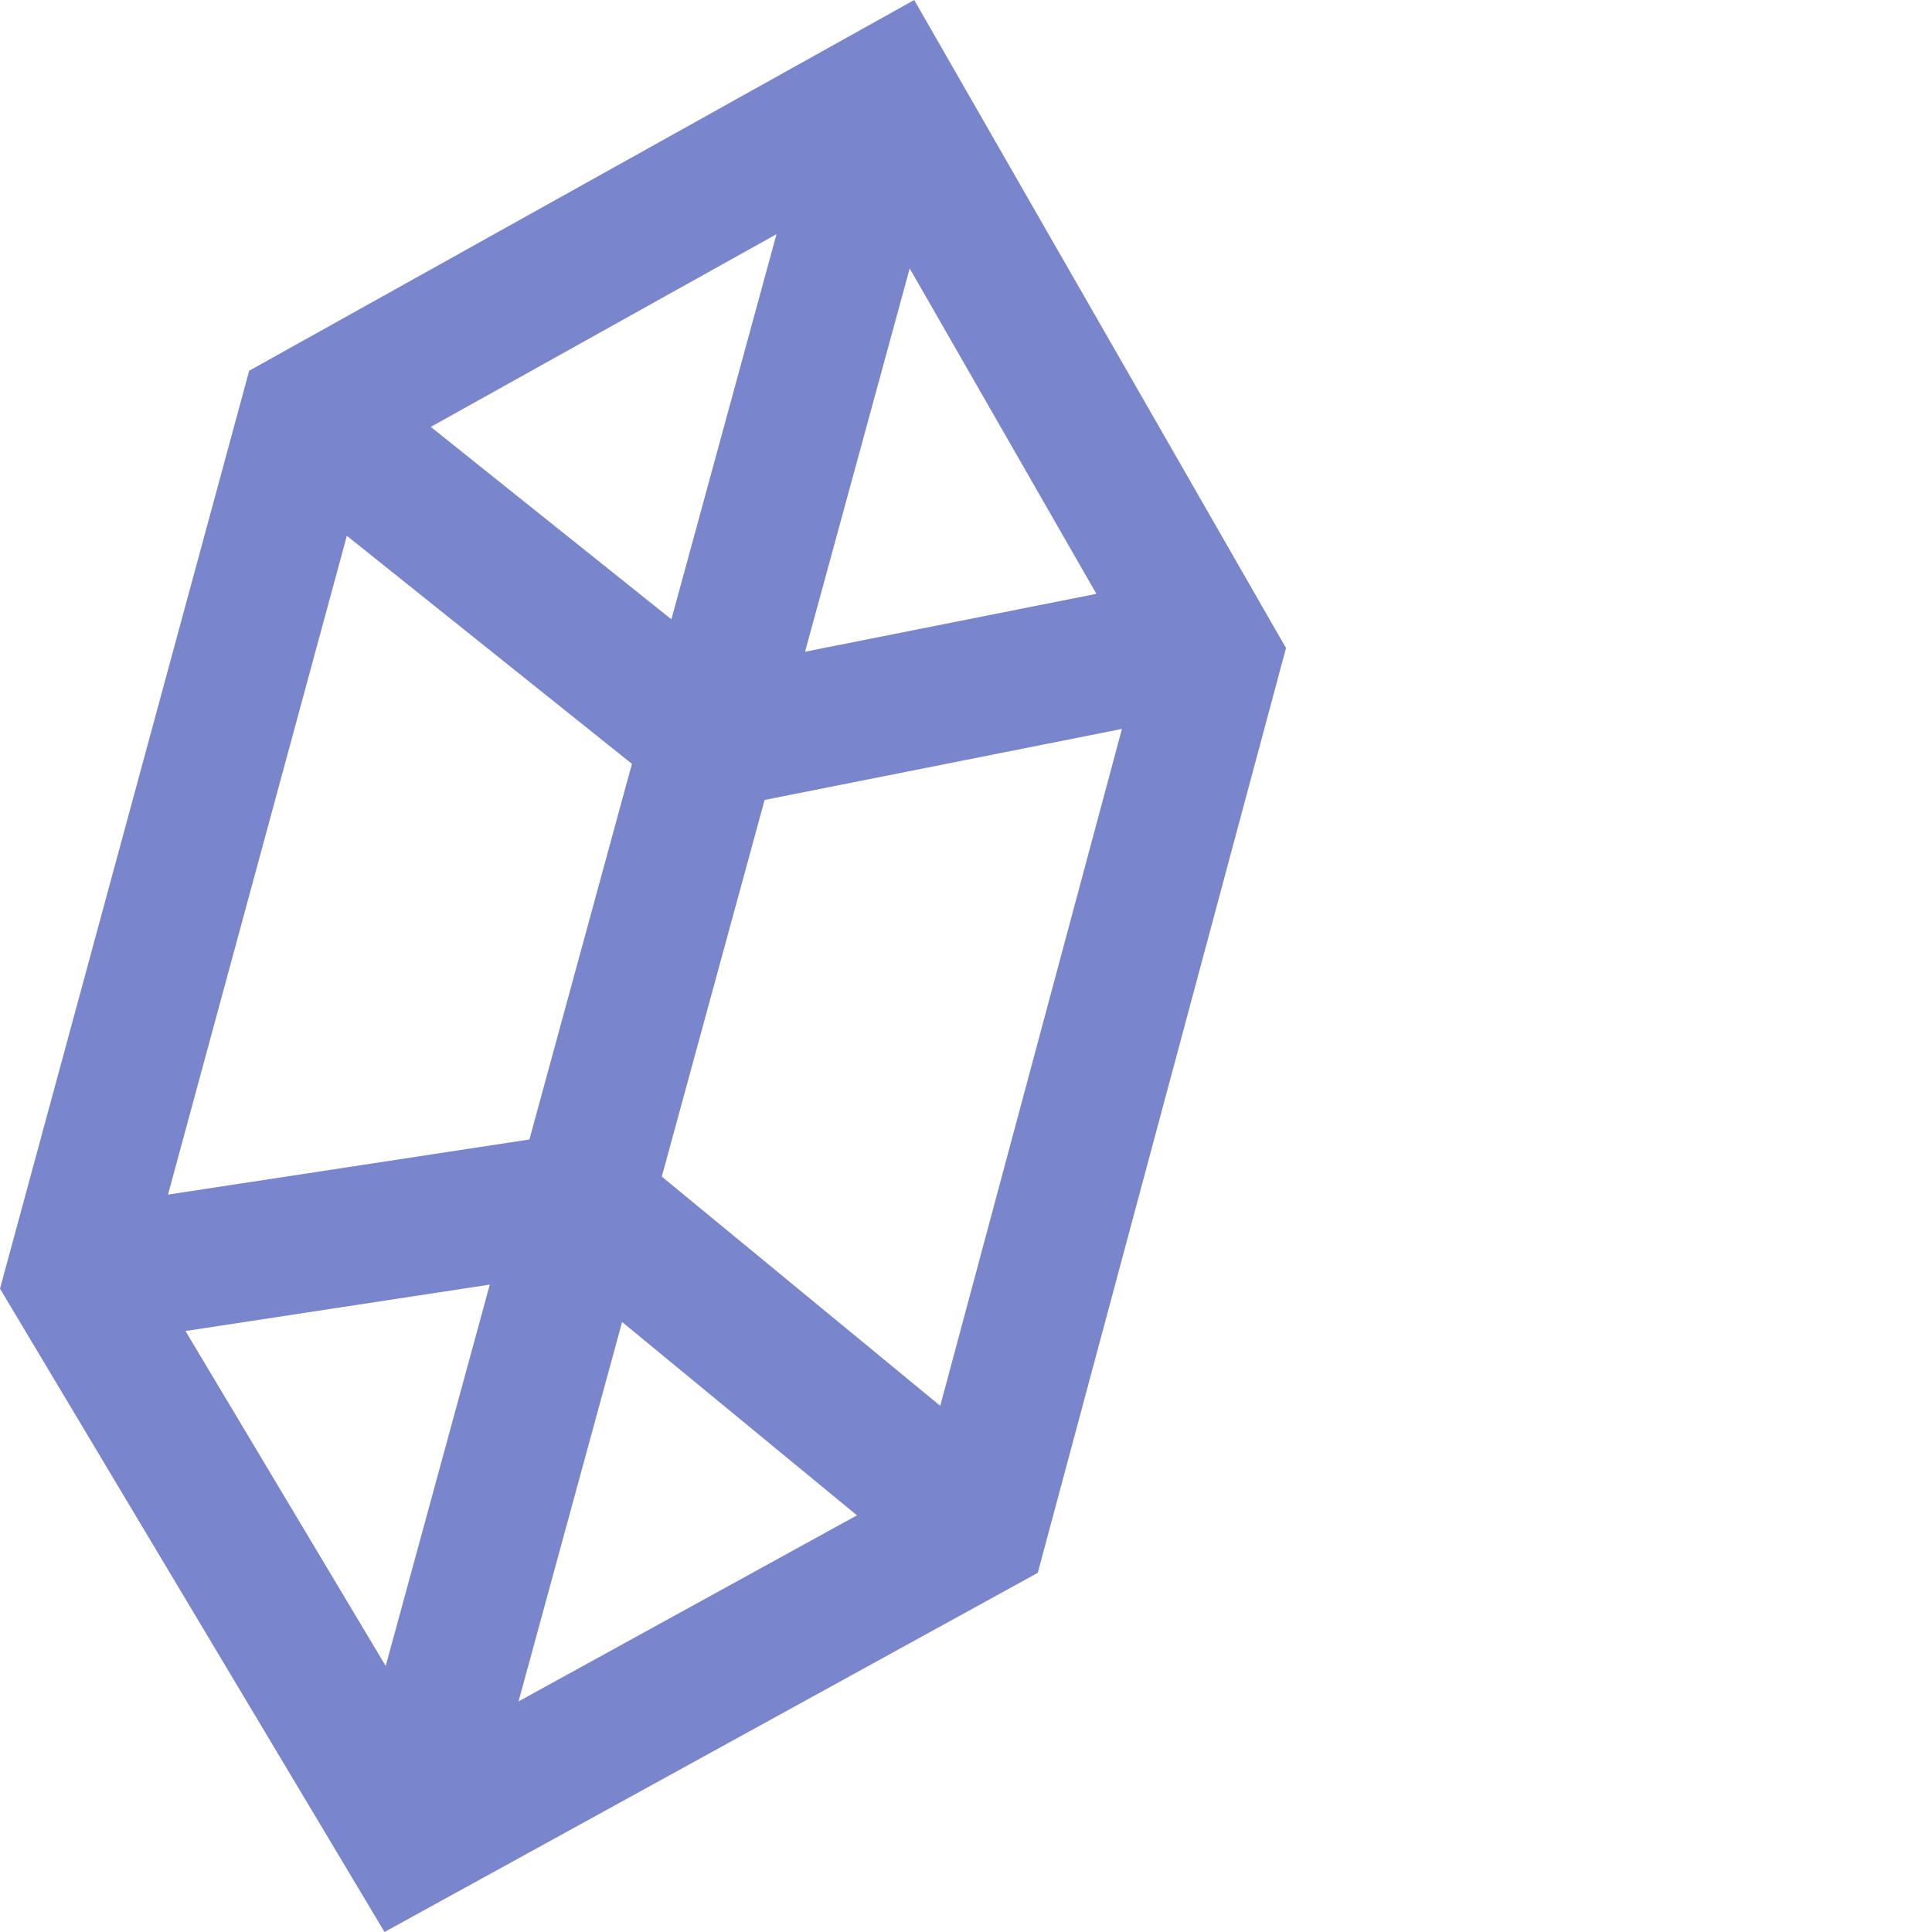 <svg xmlns="http://www.w3.org/2000/svg" viewBox="0 0 512 512"><path fill="#7986CB" d="M242.275,0L66.038,98.243L0,341.512L101.902,512l173.115-95.181l65.787-245.08L242.275,0z M177.925,164.126l-63.758-50.996l91.619-51.074L177.925,164.126z M241.078,71.135l49.476,86.235l-77.203,15.343L241.078,71.135z M91.918,141.993l75.553,60.429l-27.173,99.55l-95.774,14.609L91.918,141.993z M102.214,441.499l-53.056-88.765l80.643-12.302L102.214,441.499z M164.865,350.346l62.242,51.235l-89.687,49.309L164.865,350.346z M249.174,372.554l-73.791-60.742l27.246-99.818l94.696-18.821L249.174,372.554z"/></svg>